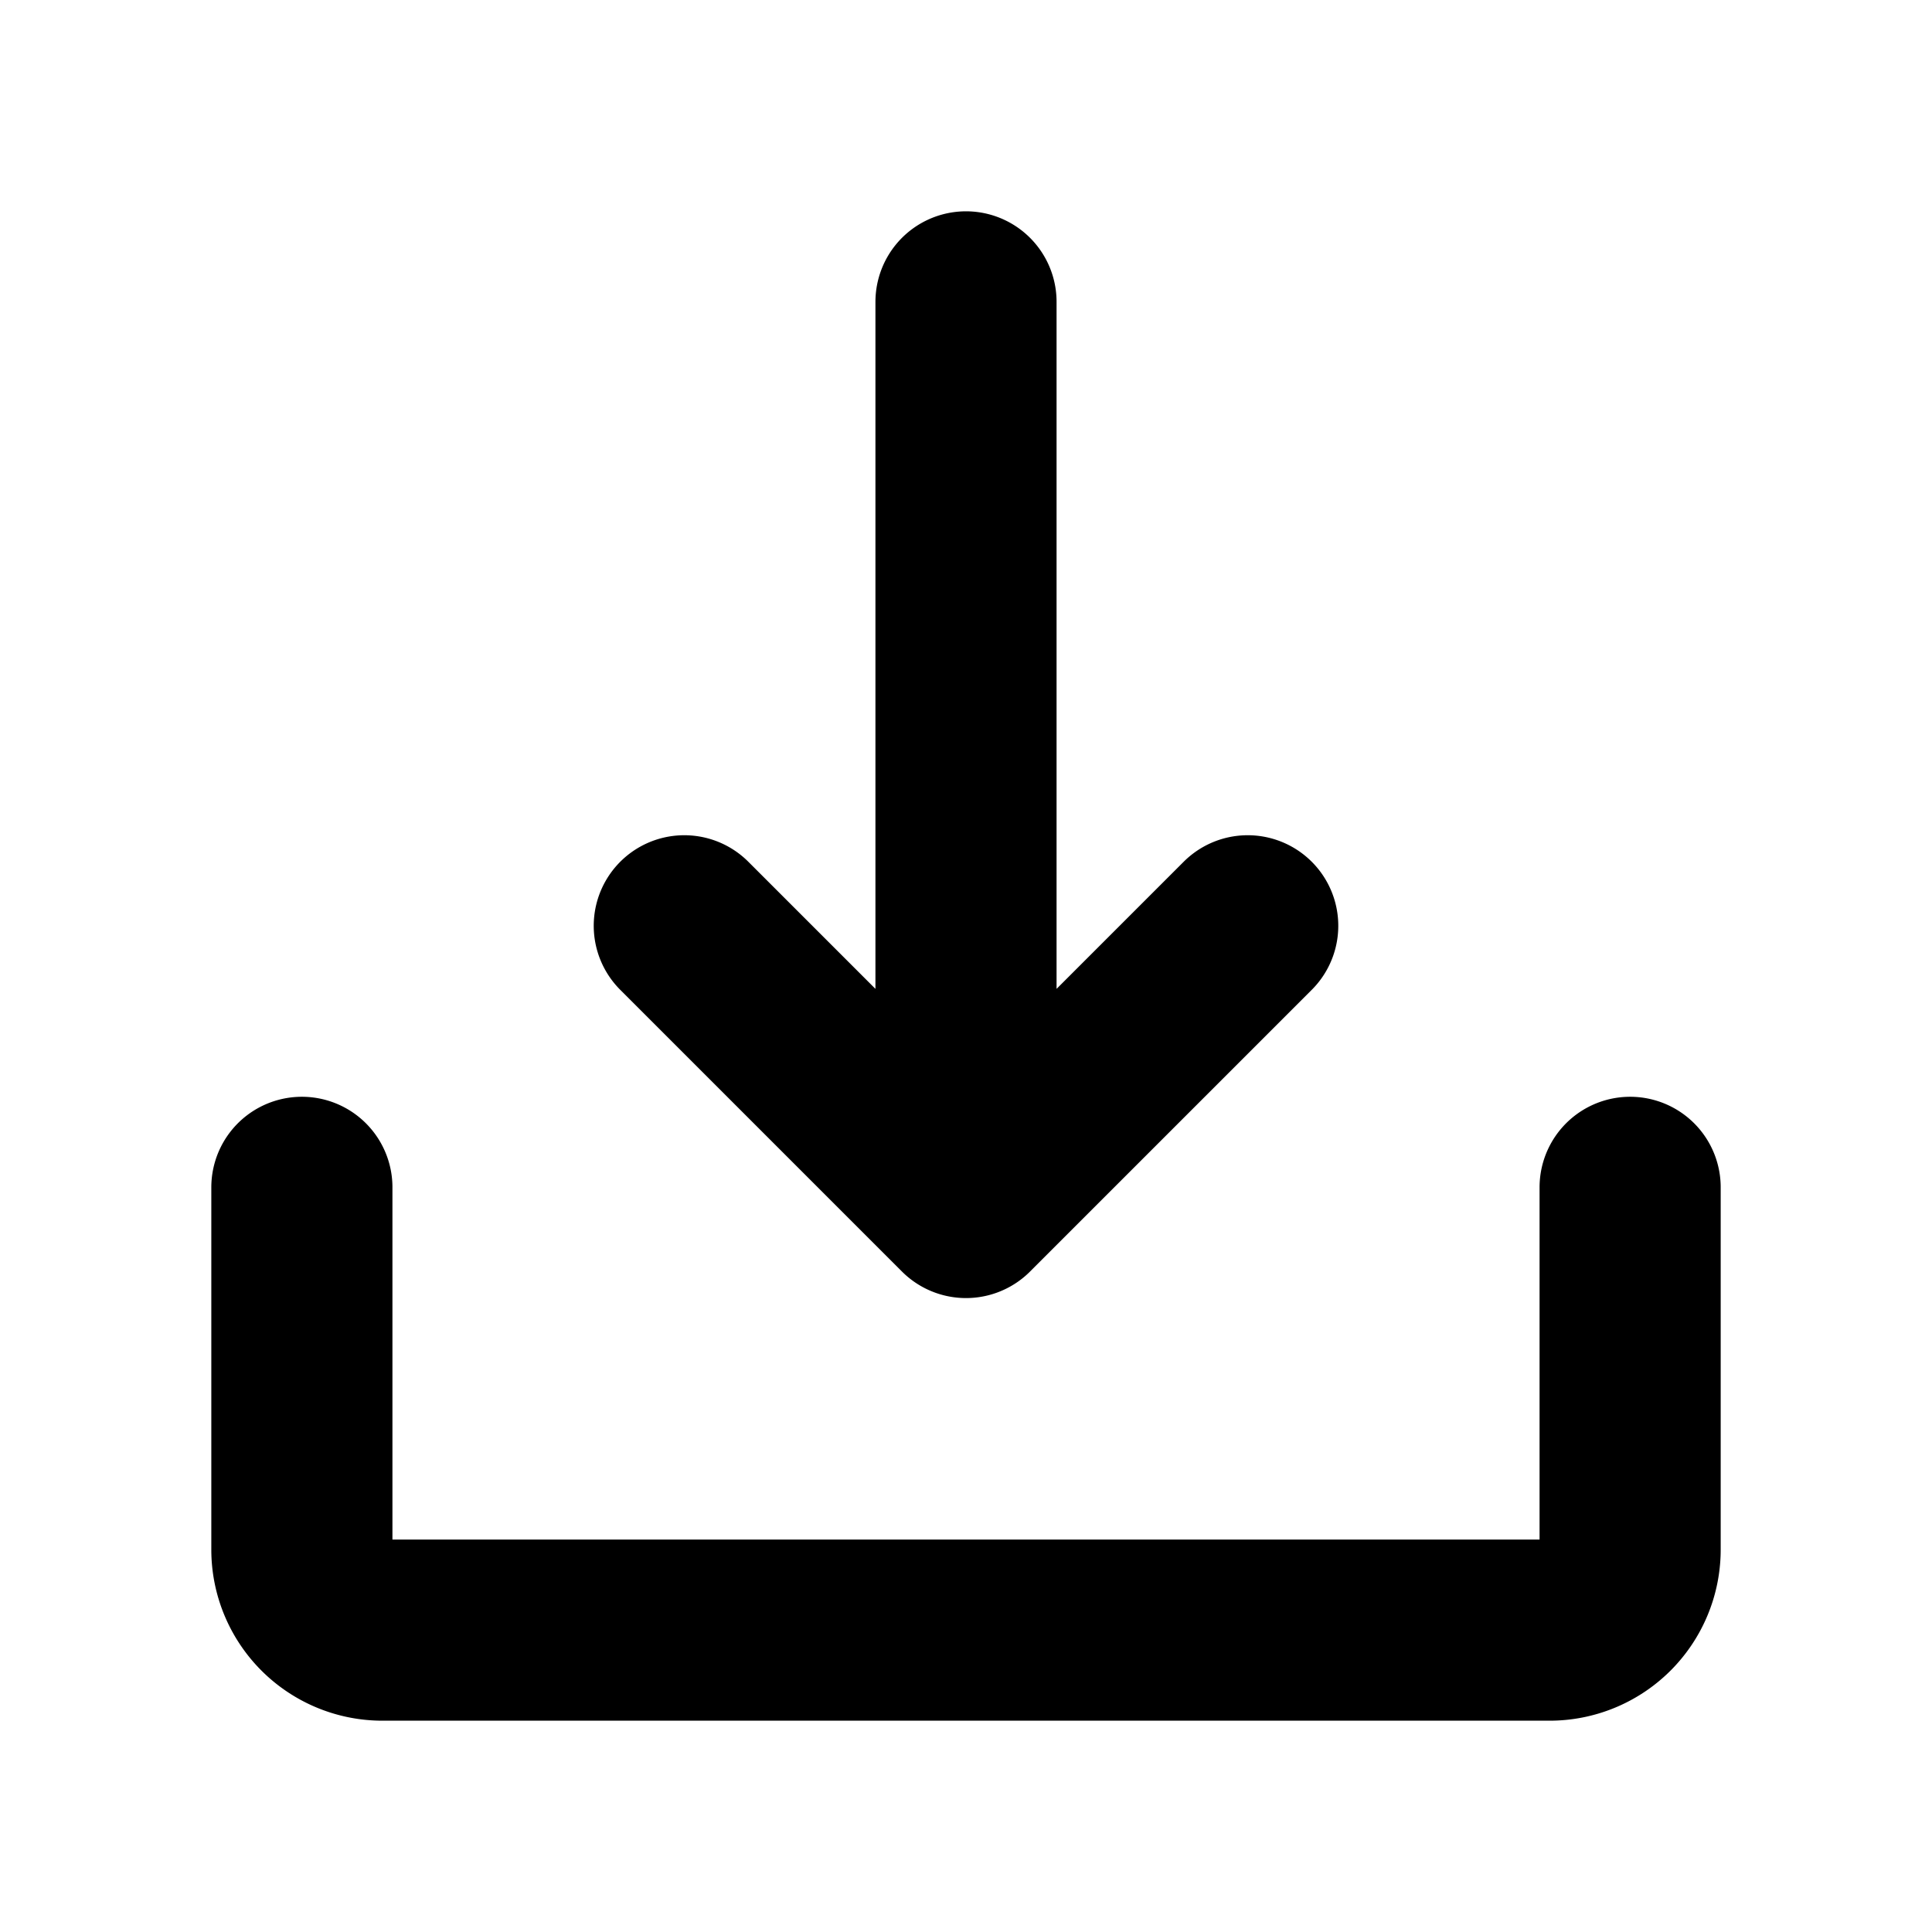 <svg xmlns="http://www.w3.org/2000/svg" width="16" height="16" fill="none" viewBox="0 0 16 16">
  <path stroke="currentColor" stroke-linecap="round" stroke-linejoin="round" stroke-width="1.5" d="M13.5 9.833v3a.667.667 0 0 1-.667.667H3.167a.667.667 0 0 1-.667-.667v-3M8 10V2.5M8 10 5.667 7.667M8 10l2.333-2.333"/>
</svg>
